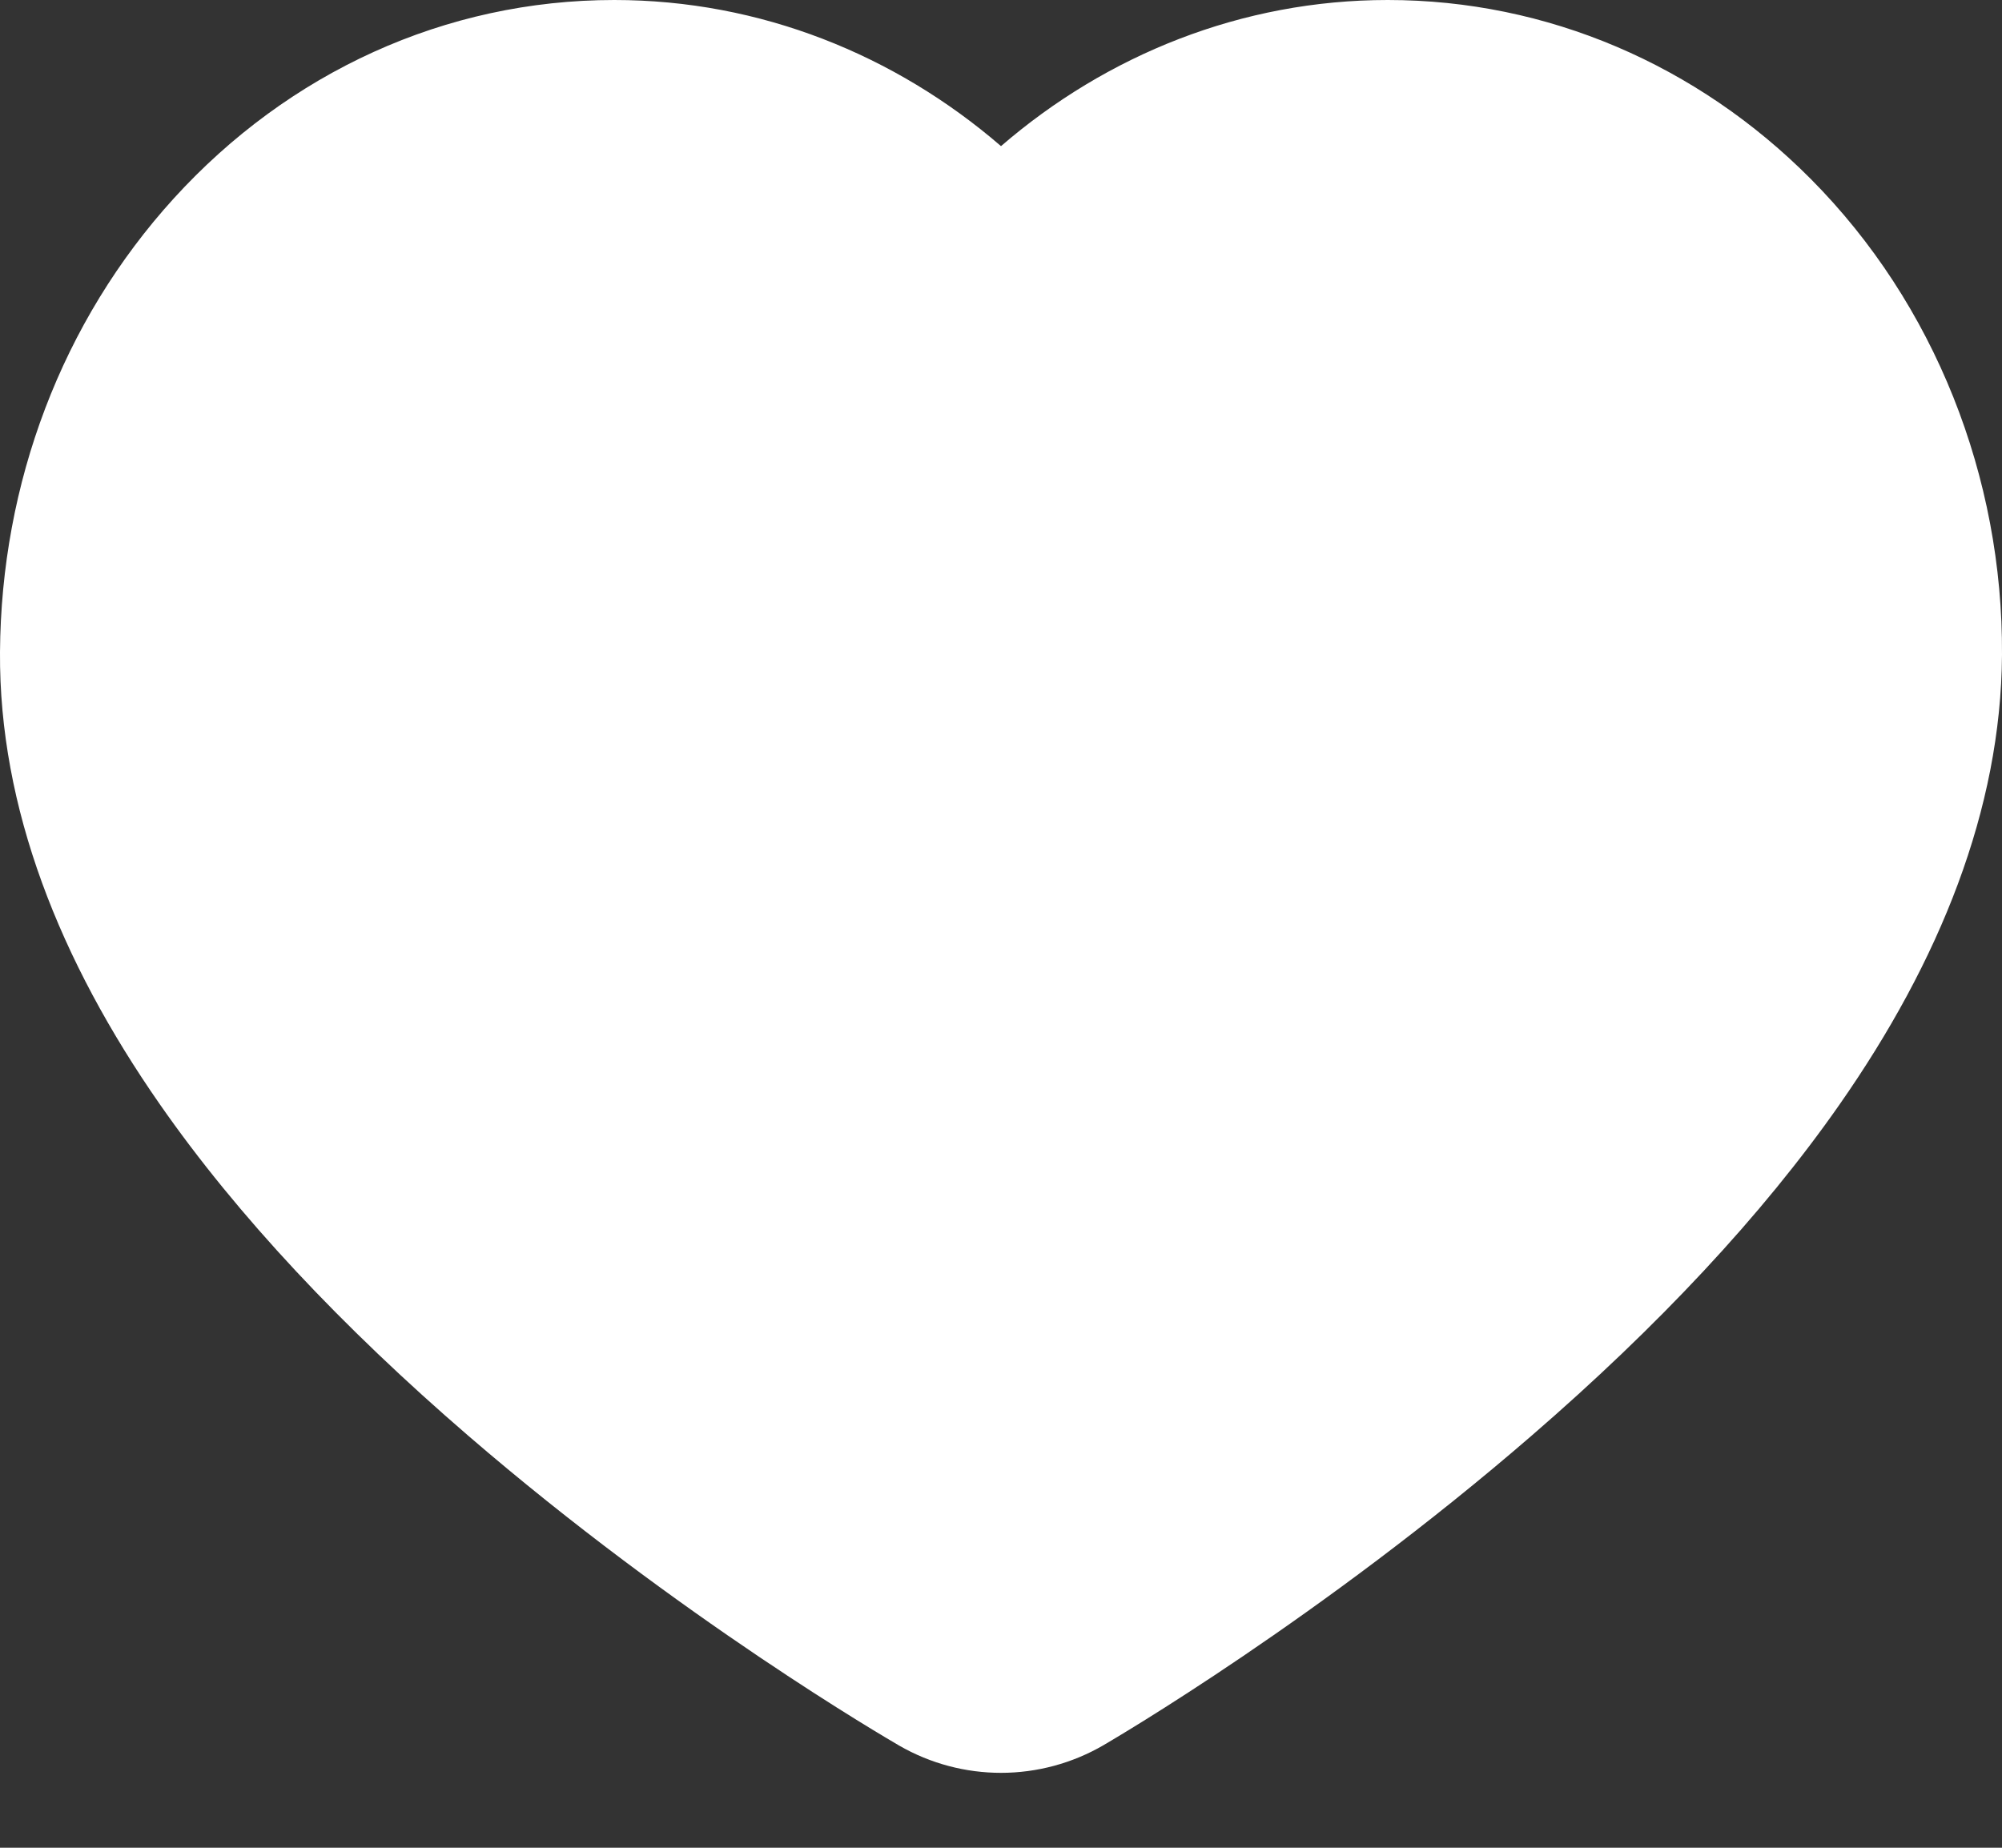 <svg width="26" height="24" viewBox="0 0 26 24" fill="none" xmlns="http://www.w3.org/2000/svg">
<rect x="0" y="0" width="26" height="24" fill="#333333" stroke="none"/>
<path fill-rule="evenodd" clip-rule="evenodd" d="M11.678 22.673C12.087 22.909 12.544 23.027 13 23.027C13.467 23.027 13.926 22.903 14.329 22.669C14.481 22.58 17.158 21.014 19.894 18.645C21.524 17.235 22.88 15.793 23.889 14.348C25.191 12.485 25.987 10.511 26 8.505C26.014 6.199 25.128 3.946 23.517 2.325C22.047 0.845 20.096 0 18.023 0C16.126 0 14.373 0.713 13 1.898C11.627 0.713 9.874 0 7.977 0C5.781 0 3.747 0.941 2.258 2.576C0.801 4.178 0.014 6.28 0 8.471C-0.013 10.489 0.774 12.475 2.077 14.345C3.085 15.793 4.445 17.237 6.081 18.648C8.826 21.016 11.52 22.581 11.678 22.673Z" fill="white"/>
</svg>
